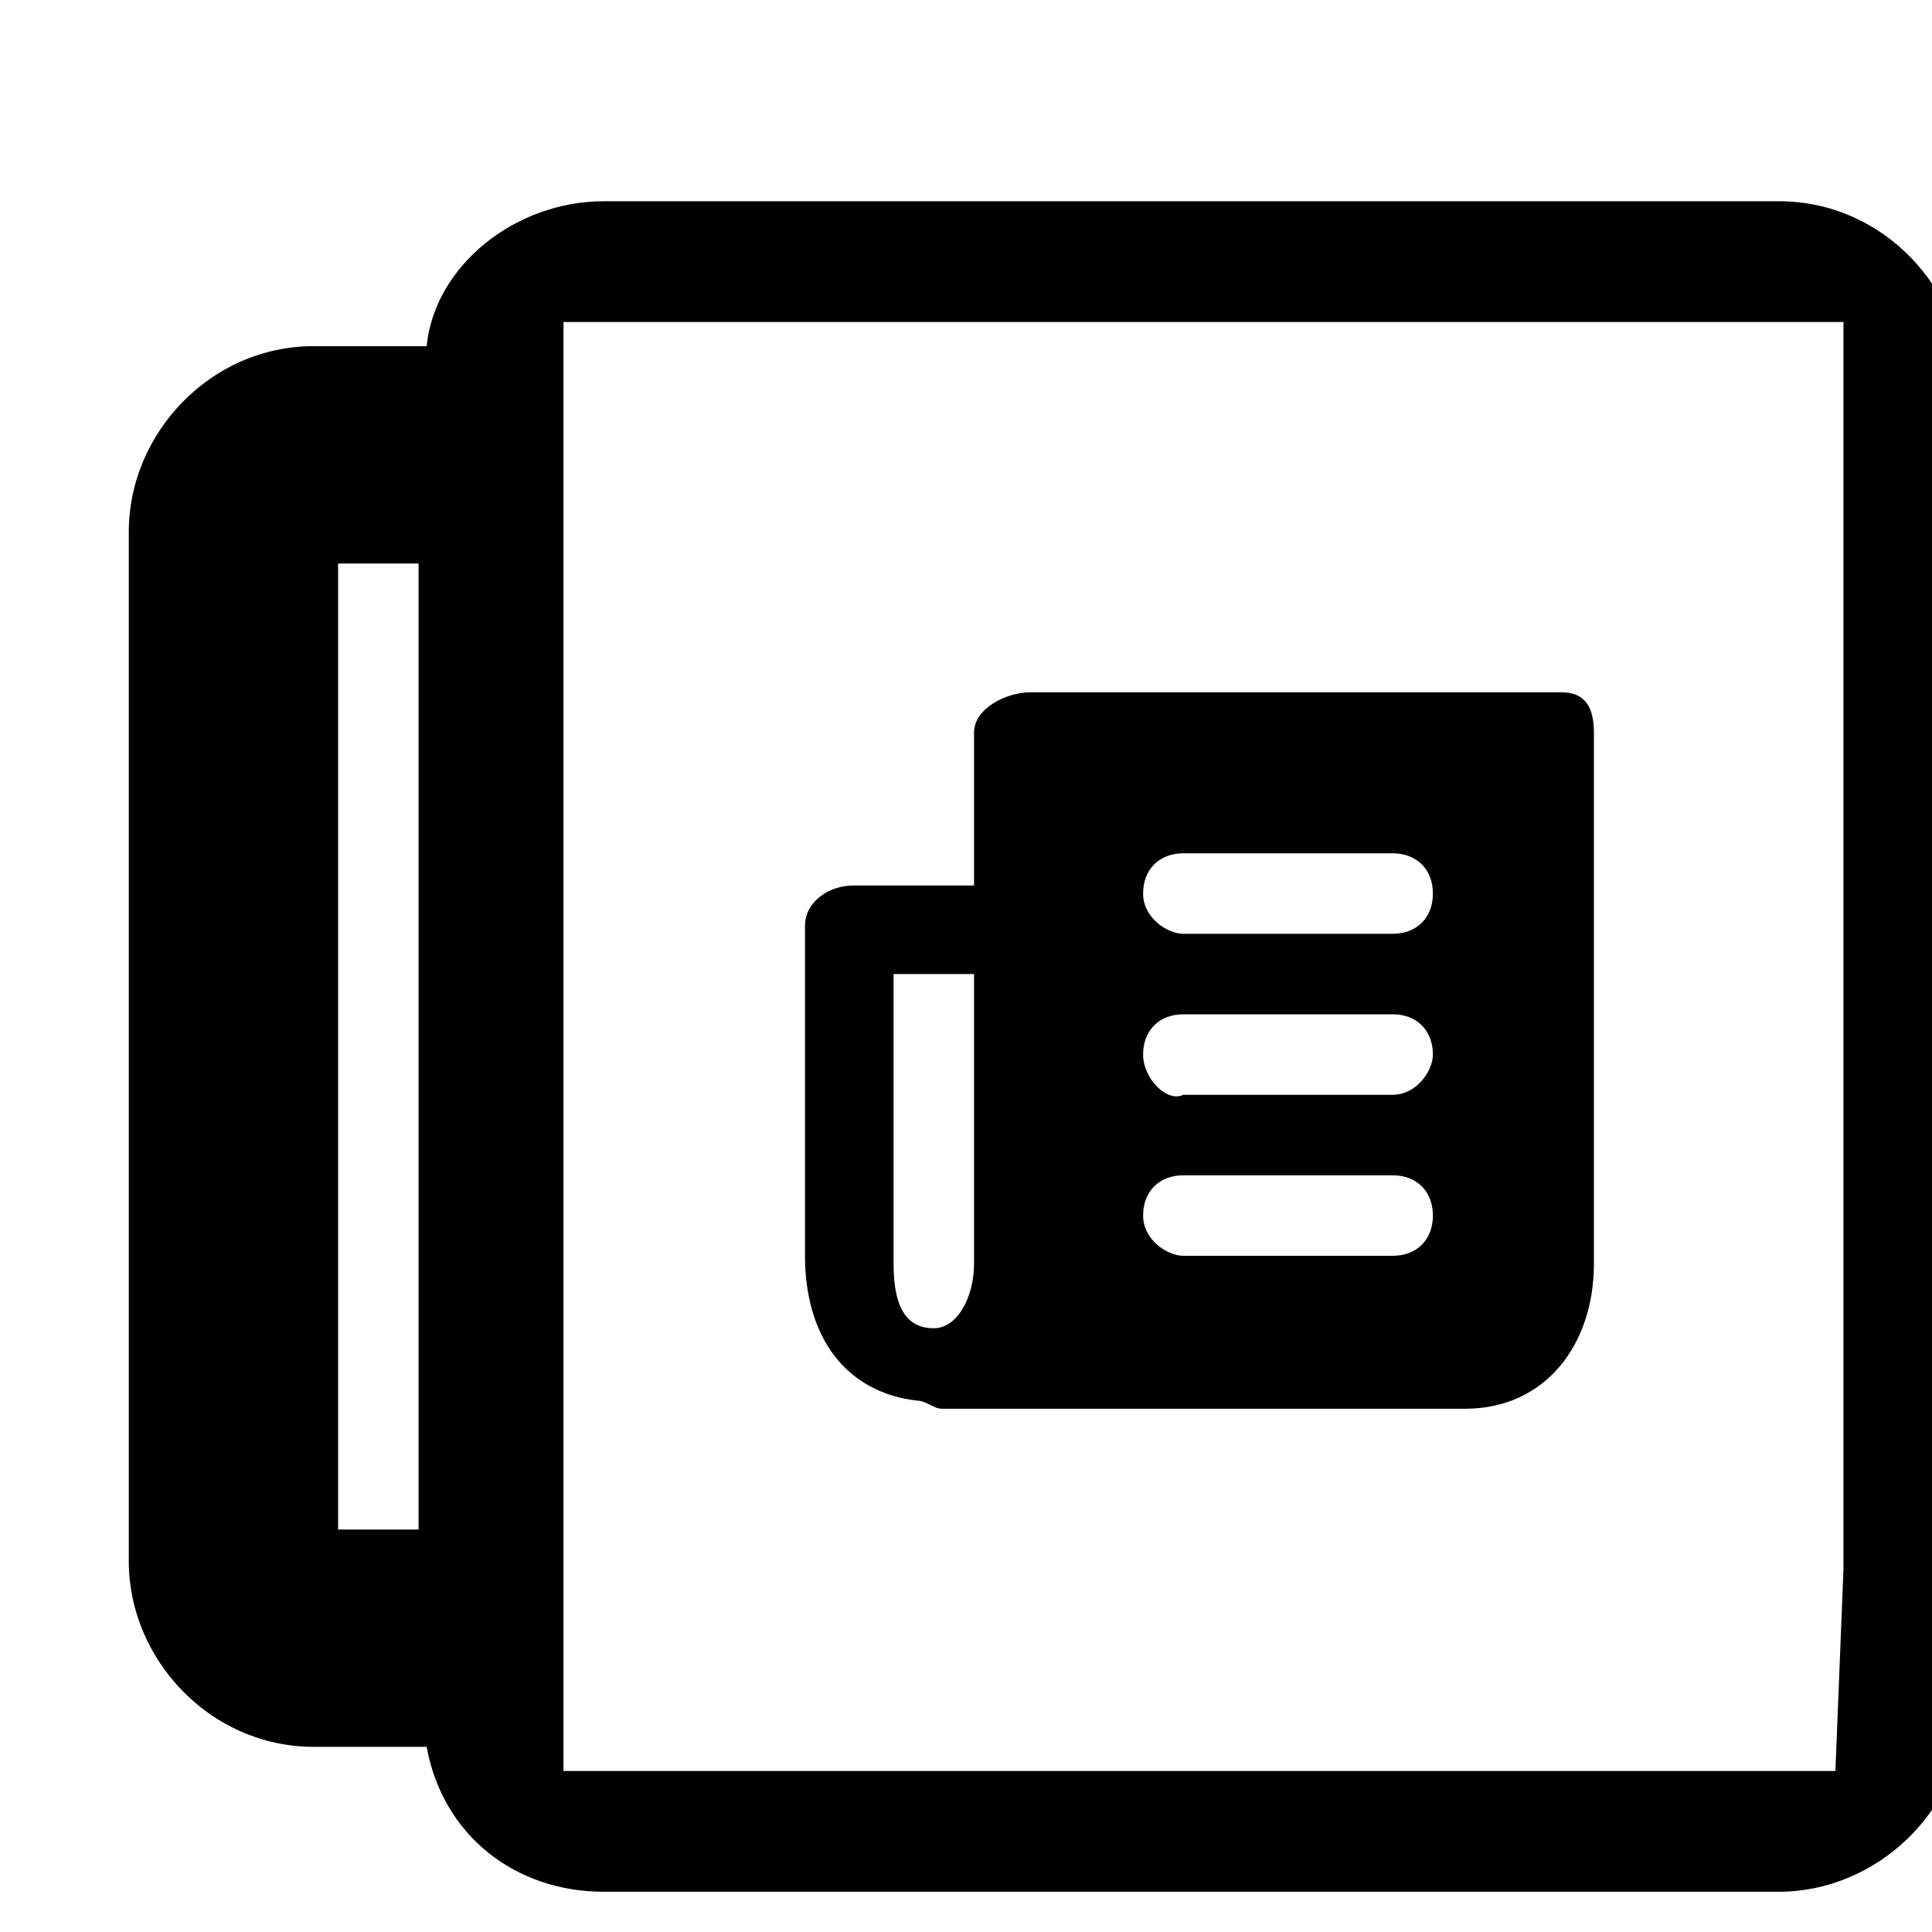 <svg xmlns="http://www.w3.org/2000/svg" width="26" height="26" viewBox="0 0 24 24">
<path d="M22.1,2.5H7.5c-1.1,0-2.1,0.8-2.2,1.8H3.9c-1.3,0-2.3,1.1-2.3,2.3v12.8c0,1.2,1,2.3,2.3,2.3h1.4c0.2,1.1,1.1,1.8,2.2,1.8
	h14.6c1.2,0,2.3-1,2.3-2.3V4.8C24.4,3.6,23.4,2.5,22.1,2.5z M5.3,19H4.2V7h1V19H5.3z M22.8,22C20.5,22,9.3,22,7,22V6.5V4h1.4
	c3.9,0,12.5,0,14.5,0v15.5L22.8,22z M19.4,8.6h-6.6c-0.3,0-0.7,0.2-0.7,0.5v1.9h-1.5c-0.3,0-0.6,0.2-0.6,0.5v4.1
	c0,1,0.5,1.7,1.4,1.8c0.1,0,0.2,0.1,0.3,0.1h6.5c1,0,1.6-0.8,1.6-1.8V9.1C19.8,8.8,19.7,8.6,19.4,8.6z M12.1,15.7
	c0,0.4-0.2,0.8-0.5,0.8c-0.3,0-0.5-0.2-0.5-0.8v-3.6h1v3.6H12.1z M14.2,11.1c0-0.3,0.2-0.5,0.5-0.5h2.6c0.3,0,0.5,0.2,0.5,0.5
	s-0.2,0.5-0.5,0.5h-2.6C14.5,11.6,14.2,11.4,14.2,11.1z M14.2,13.1c0-0.3,0.2-0.5,0.5-0.5h2.6c0.3,0,0.5,0.2,0.5,0.5
	c0,0.2-0.2,0.5-0.5,0.5h-2.6C14.5,13.7,14.2,13.4,14.2,13.1z M14.2,15.1c0-0.3,0.2-0.5,0.5-0.5h2.6c0.3,0,0.5,0.2,0.5,0.5
	c0,0.3-0.2,0.5-0.5,0.5h-2.6C14.5,15.6,14.2,15.4,14.2,15.1z"/>
</svg>
